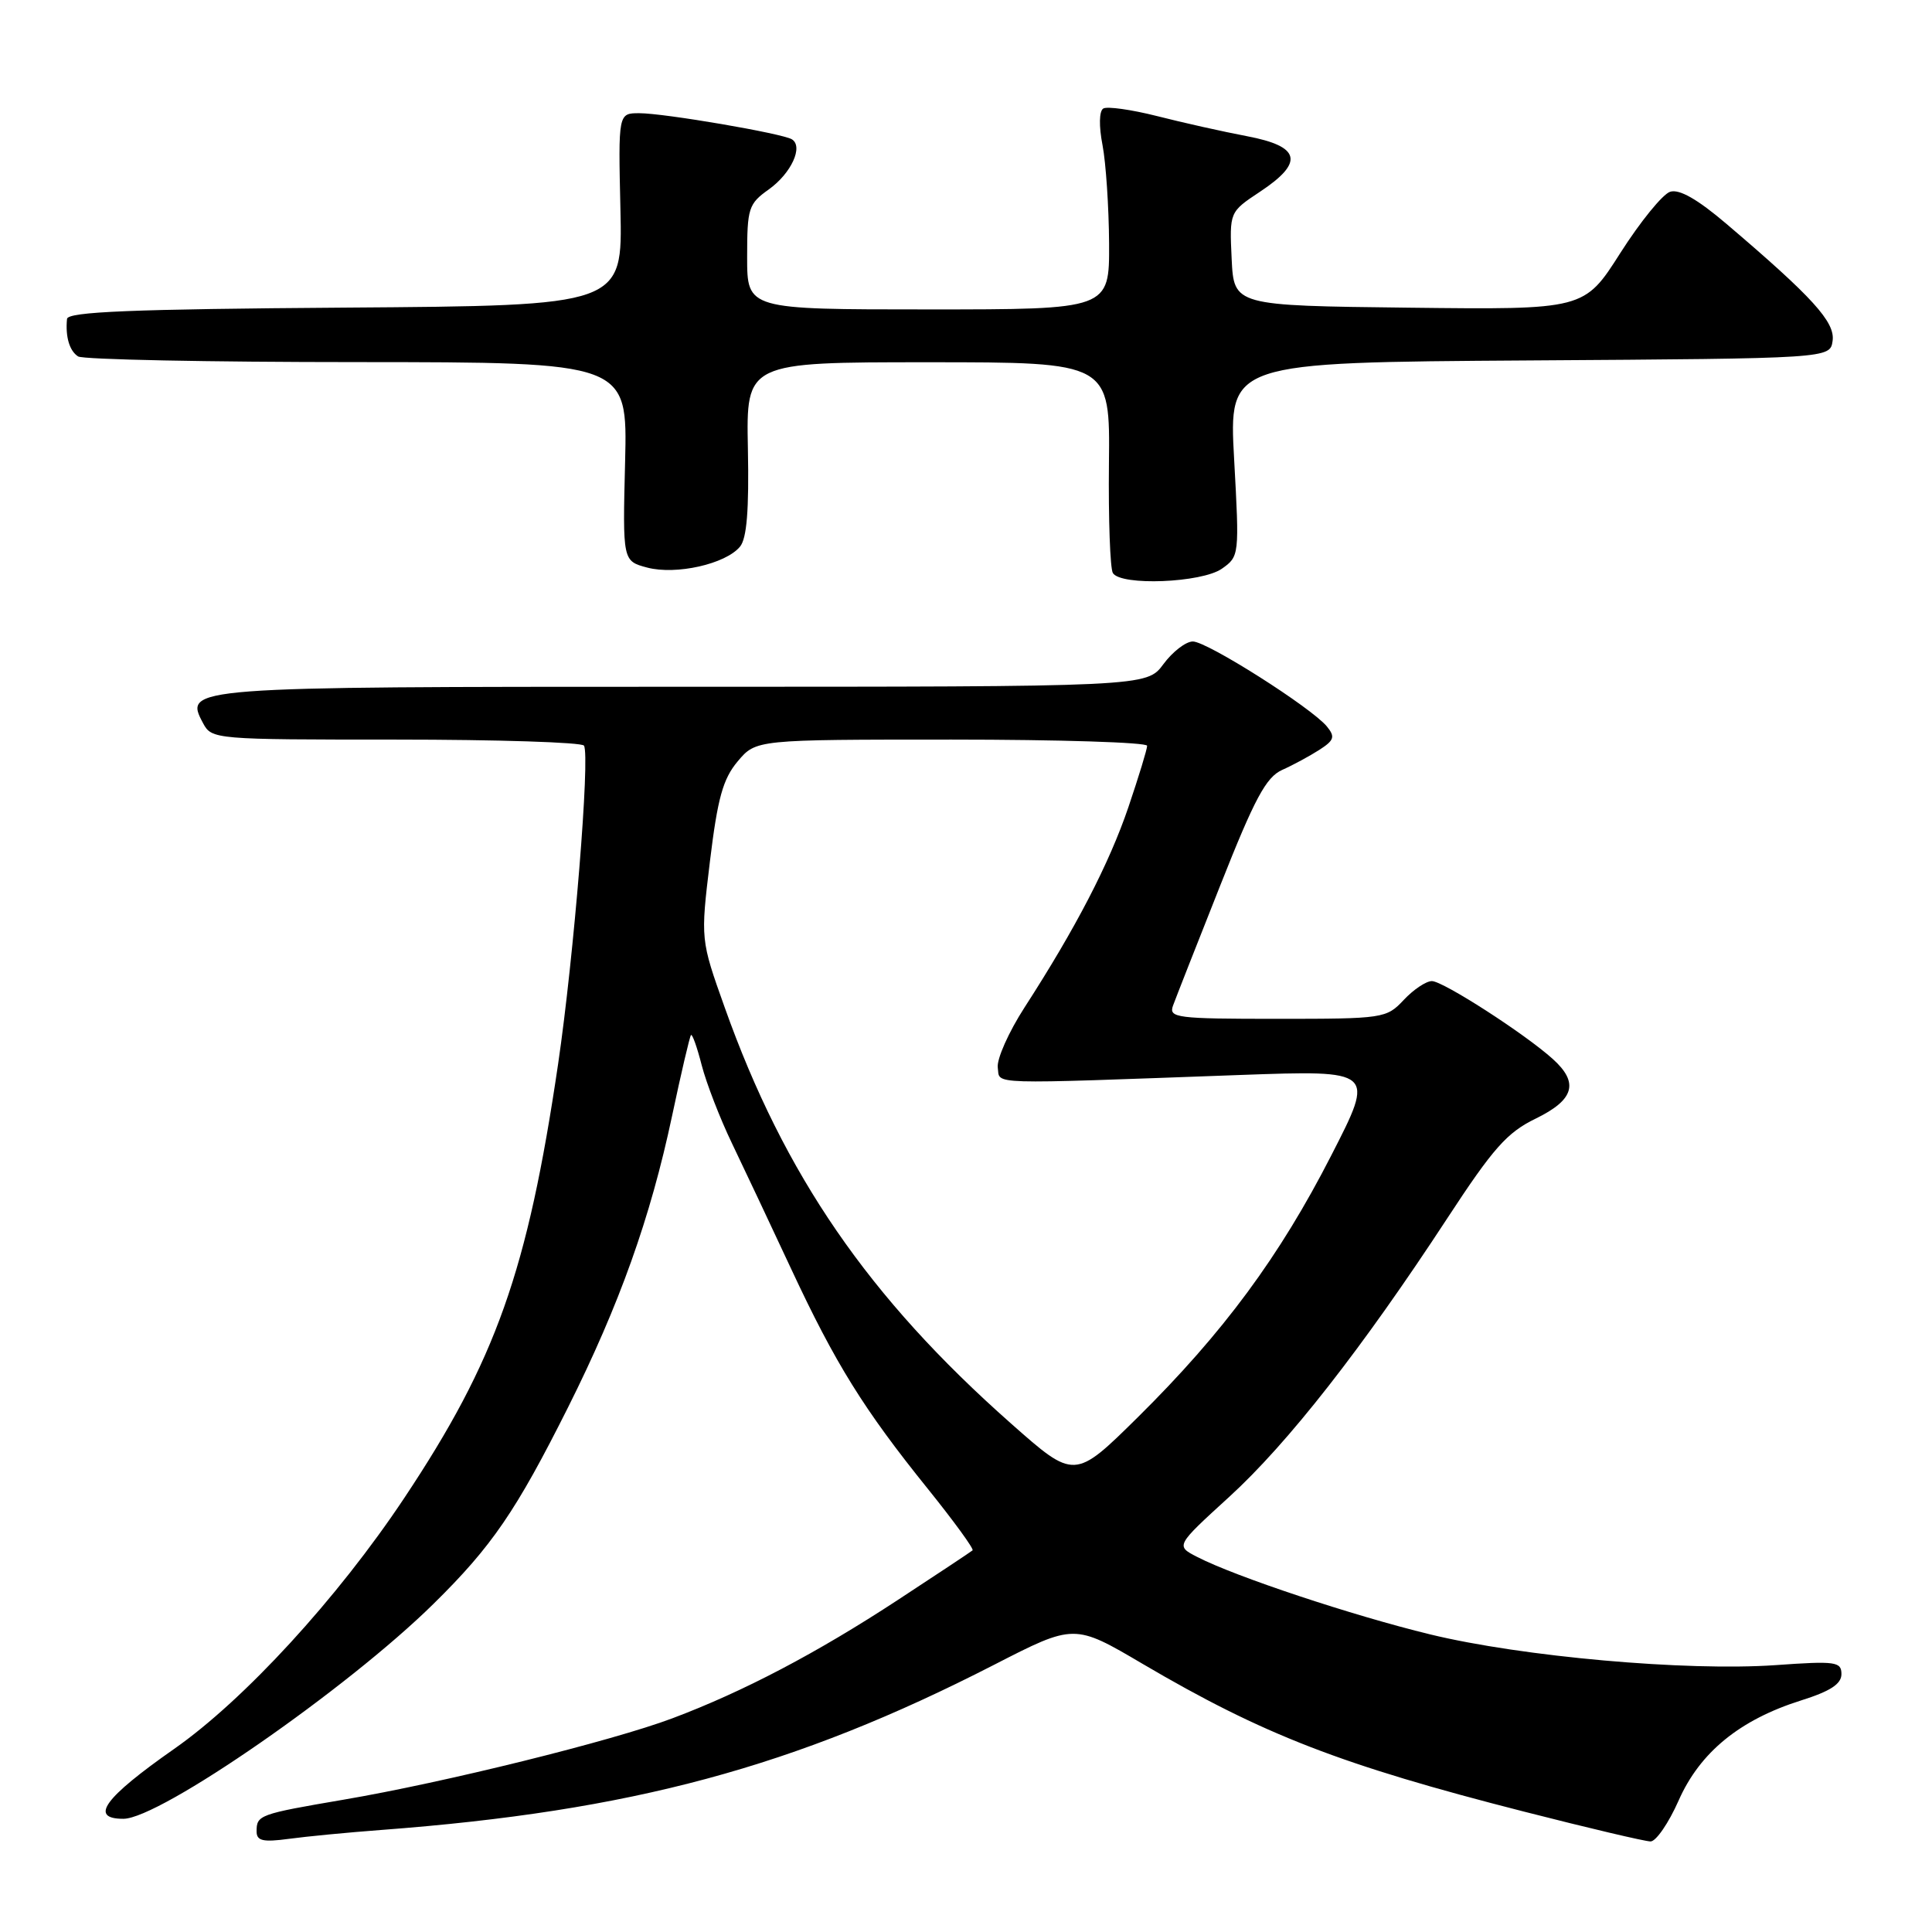<?xml version="1.0" encoding="UTF-8" standalone="no"?>
<!DOCTYPE svg PUBLIC "-//W3C//DTD SVG 1.1//EN" "http://www.w3.org/Graphics/SVG/1.1/DTD/svg11.dtd" >
<svg xmlns="http://www.w3.org/2000/svg" xmlns:xlink="http://www.w3.org/1999/xlink" version="1.1" viewBox="0 0 256 256">
 <g >
 <path fill="currentColor"
d=" M 50.50 242.48 C 83.71 239.98 105.25 234.17 131.71 220.60 C 142.35 215.14 142.35 215.14 151.42 220.48 C 167.40 229.87 177.70 233.86 201.95 240.05 C 210.44 242.22 217.99 244.00 218.71 244.00 C 219.43 244.00 221.11 241.56 222.43 238.57 C 225.25 232.19 230.53 227.88 238.64 225.32 C 242.52 224.10 244.00 223.14 244.00 221.83 C 244.00 220.18 243.25 220.07 235.25 220.64 C 223.46 221.46 201.69 219.53 189.48 216.56 C 179.20 214.06 163.69 208.91 158.63 206.30 C 155.77 204.83 155.77 204.83 162.87 198.35 C 170.63 191.27 180.52 178.63 191.76 161.45 C 197.85 152.14 199.69 150.06 203.49 148.22 C 208.60 145.73 209.25 143.47 205.75 140.32 C 202.05 136.98 191.21 130.00 189.73 130.00 C 188.97 130.00 187.29 131.12 186.00 132.50 C 183.71 134.94 183.32 135.00 169.22 135.00 C 155.90 135.00 154.84 134.87 155.43 133.25 C 155.78 132.29 158.59 125.13 161.68 117.35 C 166.25 105.79 167.76 102.98 169.89 102.02 C 171.33 101.38 173.54 100.18 174.82 99.36 C 176.79 98.09 176.94 97.63 175.82 96.26 C 173.77 93.77 159.95 85.00 158.06 85.00 C 157.13 85.00 155.38 86.35 154.16 88.00 C 151.94 91.00 151.94 91.00 90.66 91.00 C 24.71 91.00 24.34 91.03 26.91 95.83 C 28.05 97.97 28.45 98.00 52.48 98.00 C 65.90 98.00 77.10 98.36 77.38 98.80 C 78.21 100.15 76.05 126.72 73.95 141.00 C 69.90 168.46 65.71 180.26 53.55 198.52 C 44.72 211.79 32.35 225.26 23.06 231.75 C 13.80 238.23 11.78 241.00 16.35 241.00 C 21.17 241.00 46.03 223.77 57.47 212.49 C 65.18 204.90 68.38 200.22 75.26 186.50 C 82.08 172.88 86.19 161.36 89.05 147.88 C 90.26 142.17 91.39 137.34 91.56 137.15 C 91.73 136.96 92.37 138.76 92.98 141.15 C 93.60 143.54 95.40 148.20 96.99 151.50 C 98.57 154.80 102.11 162.29 104.84 168.15 C 110.70 180.71 114.45 186.74 122.96 197.30 C 126.41 201.59 129.07 205.24 128.87 205.43 C 128.67 205.61 124.22 208.56 119.00 211.98 C 108.25 219.03 98.48 224.16 89.08 227.69 C 81.11 230.69 58.81 236.21 45.51 238.47 C 34.33 240.38 34.00 240.50 34.00 242.67 C 34.00 243.92 34.83 244.12 38.25 243.66 C 40.59 243.34 46.10 242.81 50.50 242.48 Z  M 161.90 75.36 C 164.22 73.73 164.23 73.58 163.53 60.87 C 162.82 48.02 162.82 48.02 202.66 47.76 C 242.50 47.50 242.50 47.50 242.83 45.16 C 243.18 42.68 240.19 39.39 228.77 29.67 C 224.92 26.39 222.51 25.02 221.30 25.41 C 220.31 25.73 217.35 29.37 214.71 33.51 C 209.92 41.04 209.92 41.04 186.71 40.77 C 163.50 40.50 163.50 40.50 163.20 34.29 C 162.91 28.09 162.91 28.09 166.95 25.41 C 172.84 21.51 172.35 19.40 165.25 18.05 C 162.09 17.45 156.71 16.25 153.31 15.38 C 149.90 14.52 146.70 14.07 146.19 14.38 C 145.64 14.72 145.60 16.71 146.09 19.23 C 146.54 21.58 146.93 27.44 146.96 32.25 C 147.00 41.00 147.00 41.00 123.00 41.00 C 99.00 41.00 99.00 41.00 99.00 34.07 C 99.00 27.57 99.18 27.01 101.88 25.09 C 104.84 22.97 106.48 19.42 104.93 18.46 C 103.67 17.68 88.02 15.00 84.71 15.00 C 81.92 15.00 81.92 15.00 82.21 27.75 C 82.50 40.50 82.50 40.50 45.75 40.76 C 17.43 40.96 8.97 41.31 8.88 42.26 C 8.65 44.63 9.21 46.50 10.35 47.23 C 10.98 47.64 27.62 47.98 47.33 47.98 C 83.15 48.00 83.15 48.00 82.83 61.17 C 82.50 74.34 82.50 74.34 85.77 75.21 C 89.59 76.21 96.14 74.74 98.05 72.44 C 98.96 71.35 99.26 67.58 99.10 59.45 C 98.87 48.00 98.87 48.00 122.98 48.00 C 147.09 48.00 147.09 48.00 146.94 61.43 C 146.86 68.82 147.10 75.35 147.46 75.93 C 148.52 77.66 159.22 77.23 161.90 75.36 Z  M 133.94 188.60 C 115.10 171.94 103.93 155.70 96.03 133.50 C 92.82 124.50 92.82 124.50 94.07 114.13 C 95.09 105.74 95.79 103.22 97.75 100.88 C 100.18 98.00 100.18 98.00 126.09 98.00 C 140.34 98.00 152.00 98.37 152.00 98.82 C 152.00 99.28 150.88 102.93 149.52 106.95 C 146.97 114.45 142.53 123.00 135.77 133.47 C 133.65 136.75 132.05 140.35 132.21 141.47 C 132.54 143.75 130.19 143.68 164.34 142.44 C 182.19 141.80 182.19 141.80 176.42 153.06 C 169.55 166.50 162.11 176.57 150.77 187.79 C 142.38 196.07 142.38 196.07 133.94 188.60 Z "/>
</g>
</svg>